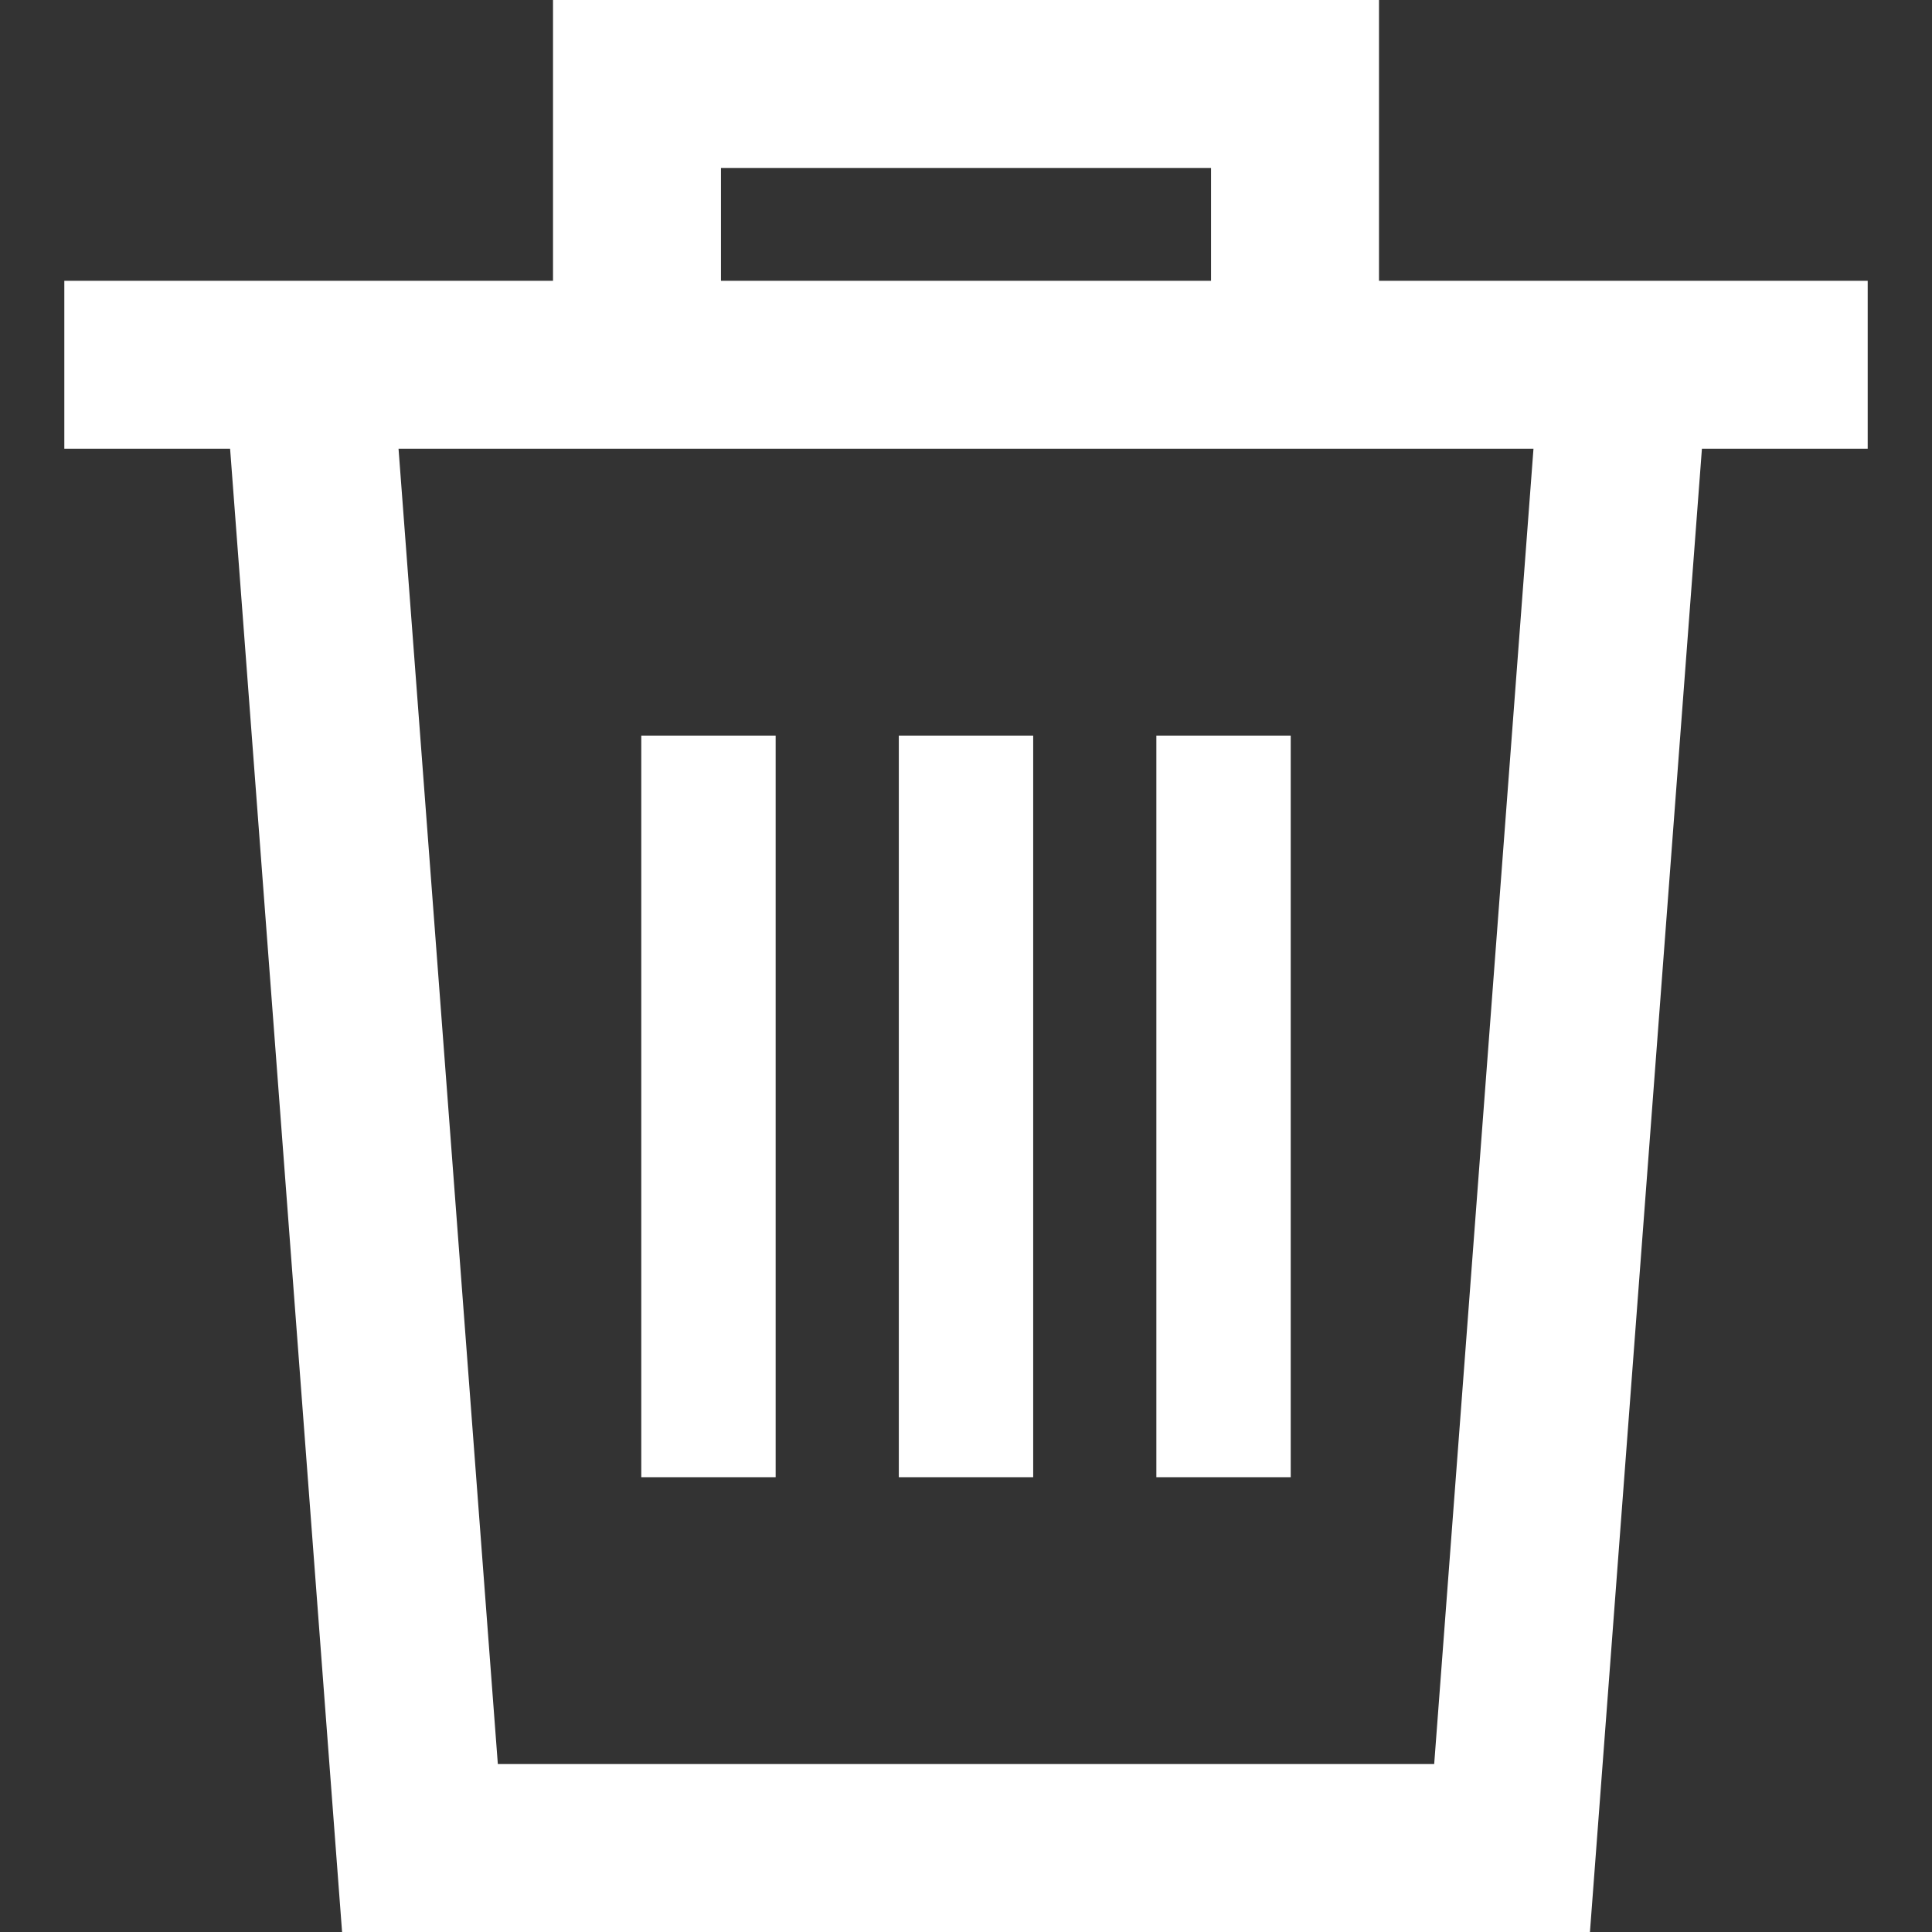 <svg xmlns="http://www.w3.org/2000/svg" xmlns:xlink="http://www.w3.org/1999/xlink" id="Capa_1" x="0" y="0" version="1.1" viewBox="0 0 172.541 172.541" style="enable-background:new 0 0 172.541 172.541" xml:space="preserve"><rect x="0" y="0" width="172.541" height="172.541" fill="#333333" stroke="none"/><g><path fill="#FFF" d="M166.797,25.078h-13.672h-29.971V0H49.388v25.078H19.417H5.744v15h14.806l10,132.463h111.443l10-132.463h14.805V25.078z M64.388,15h43.766v10.078H64.388V15z M128.083,157.541H44.46L35.592,40.078h13.796h73.766h13.796L128.083,157.541z"/><rect width="12" height="66.232" x="80.271" y="65.693" fill="#FFF"/><rect width="12" height="66.232" x="57.271" y="65.693" fill="#FFF"/><rect width="12" height="66.232" x="103.271" y="65.693" fill="#FFF"/></g></svg>